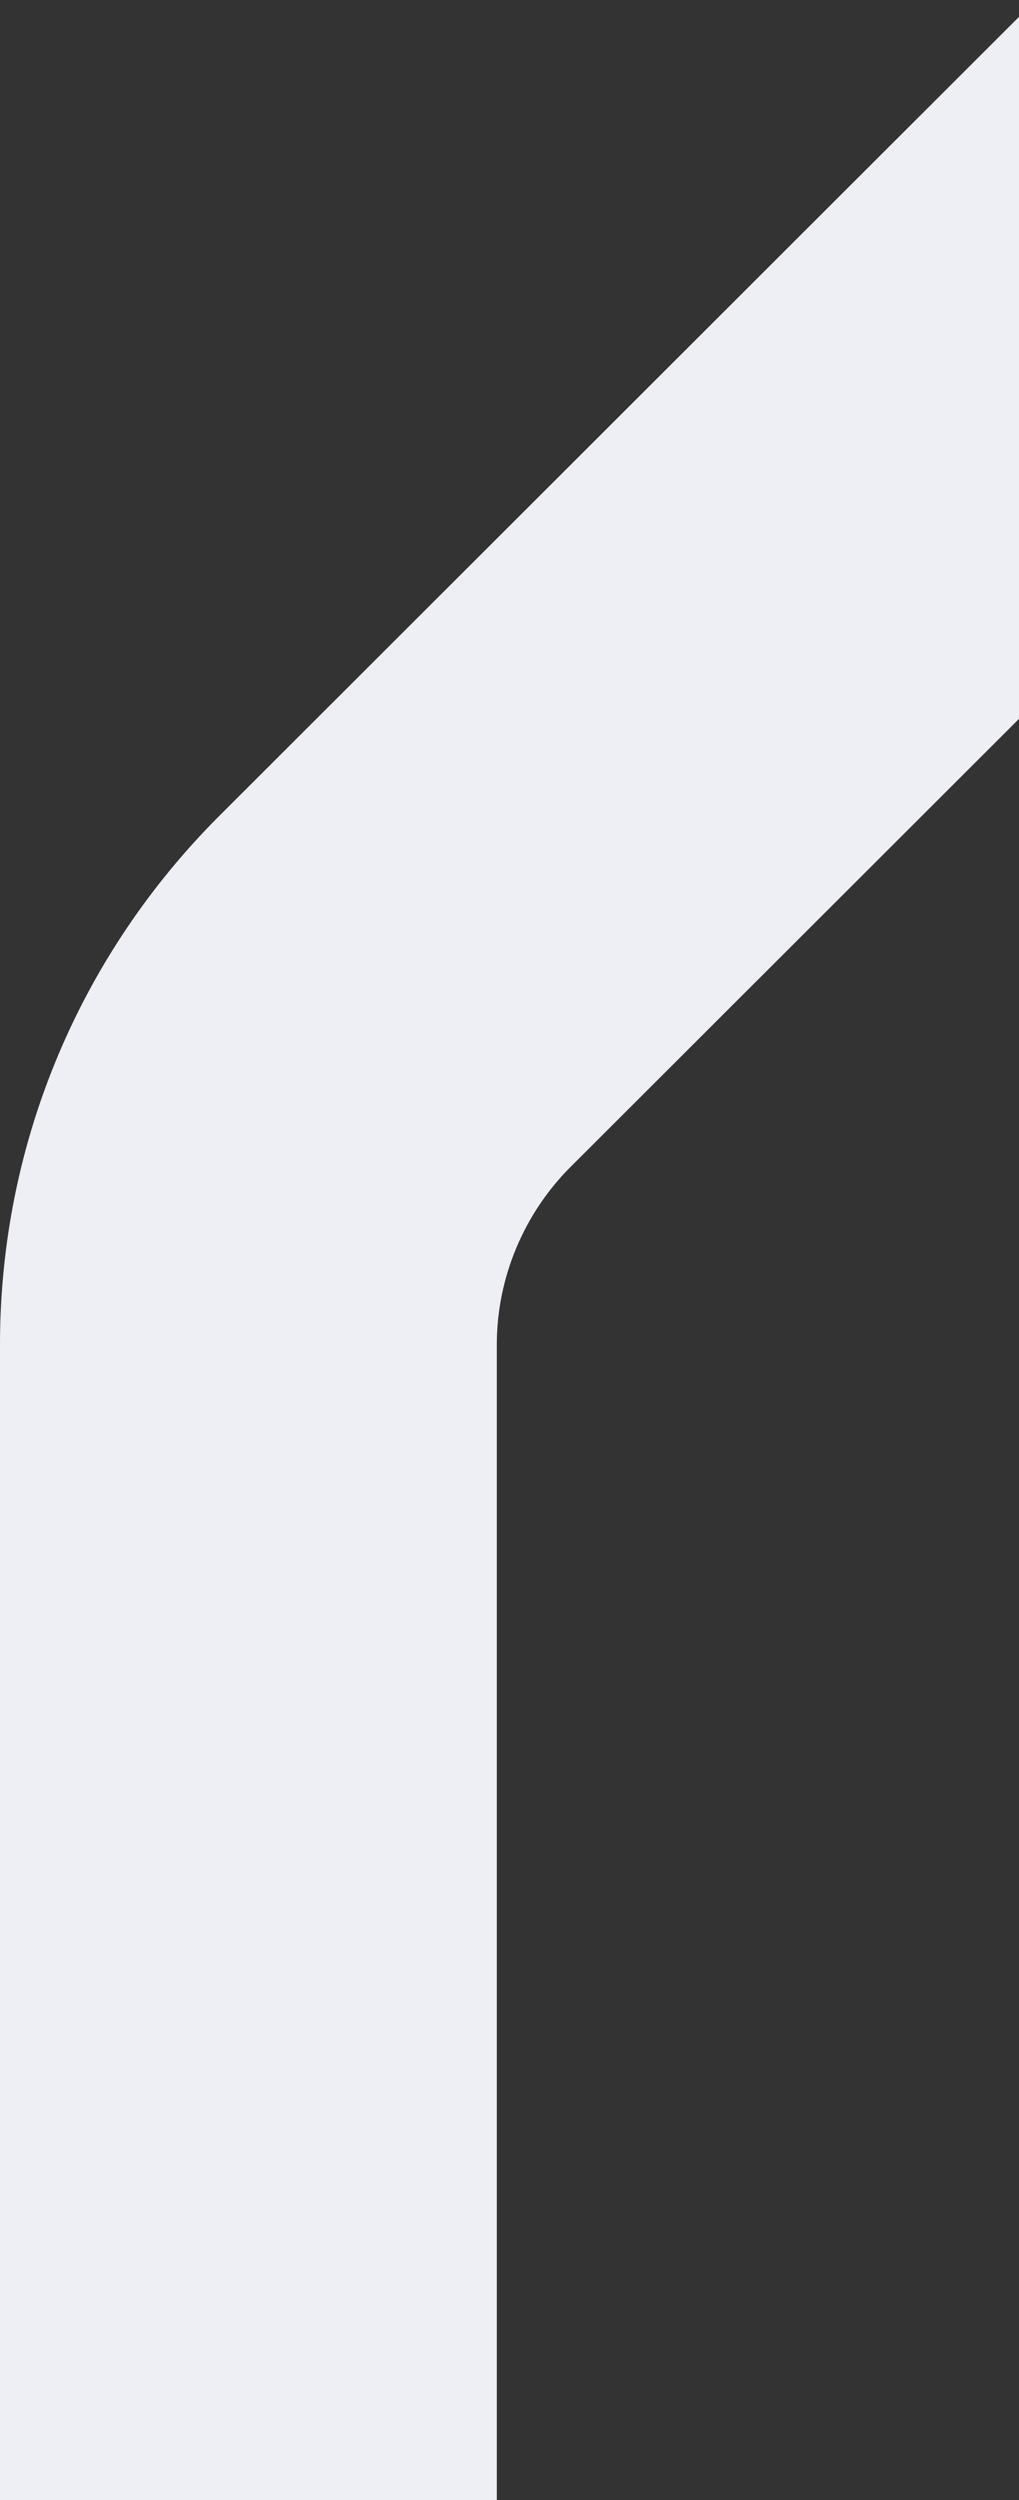 <svg width="274" height="672" viewBox="0 0 274 672" fill="none" xmlns="http://www.w3.org/2000/svg">
<rect x="0" y="0" width="274" height="672" fill="#333333" stroke="none"/>
<path fill-rule="evenodd" clip-rule="evenodd" d="M0 361.43C0 306.076 22.41 255.951 58.66 219.606L278.541 0L373 94.341L153.119 313.947C141.144 326.049 133.586 343.074 133.586 361.43V672H0V361.43Z" fill="#EDEFF5"/>
</svg>

